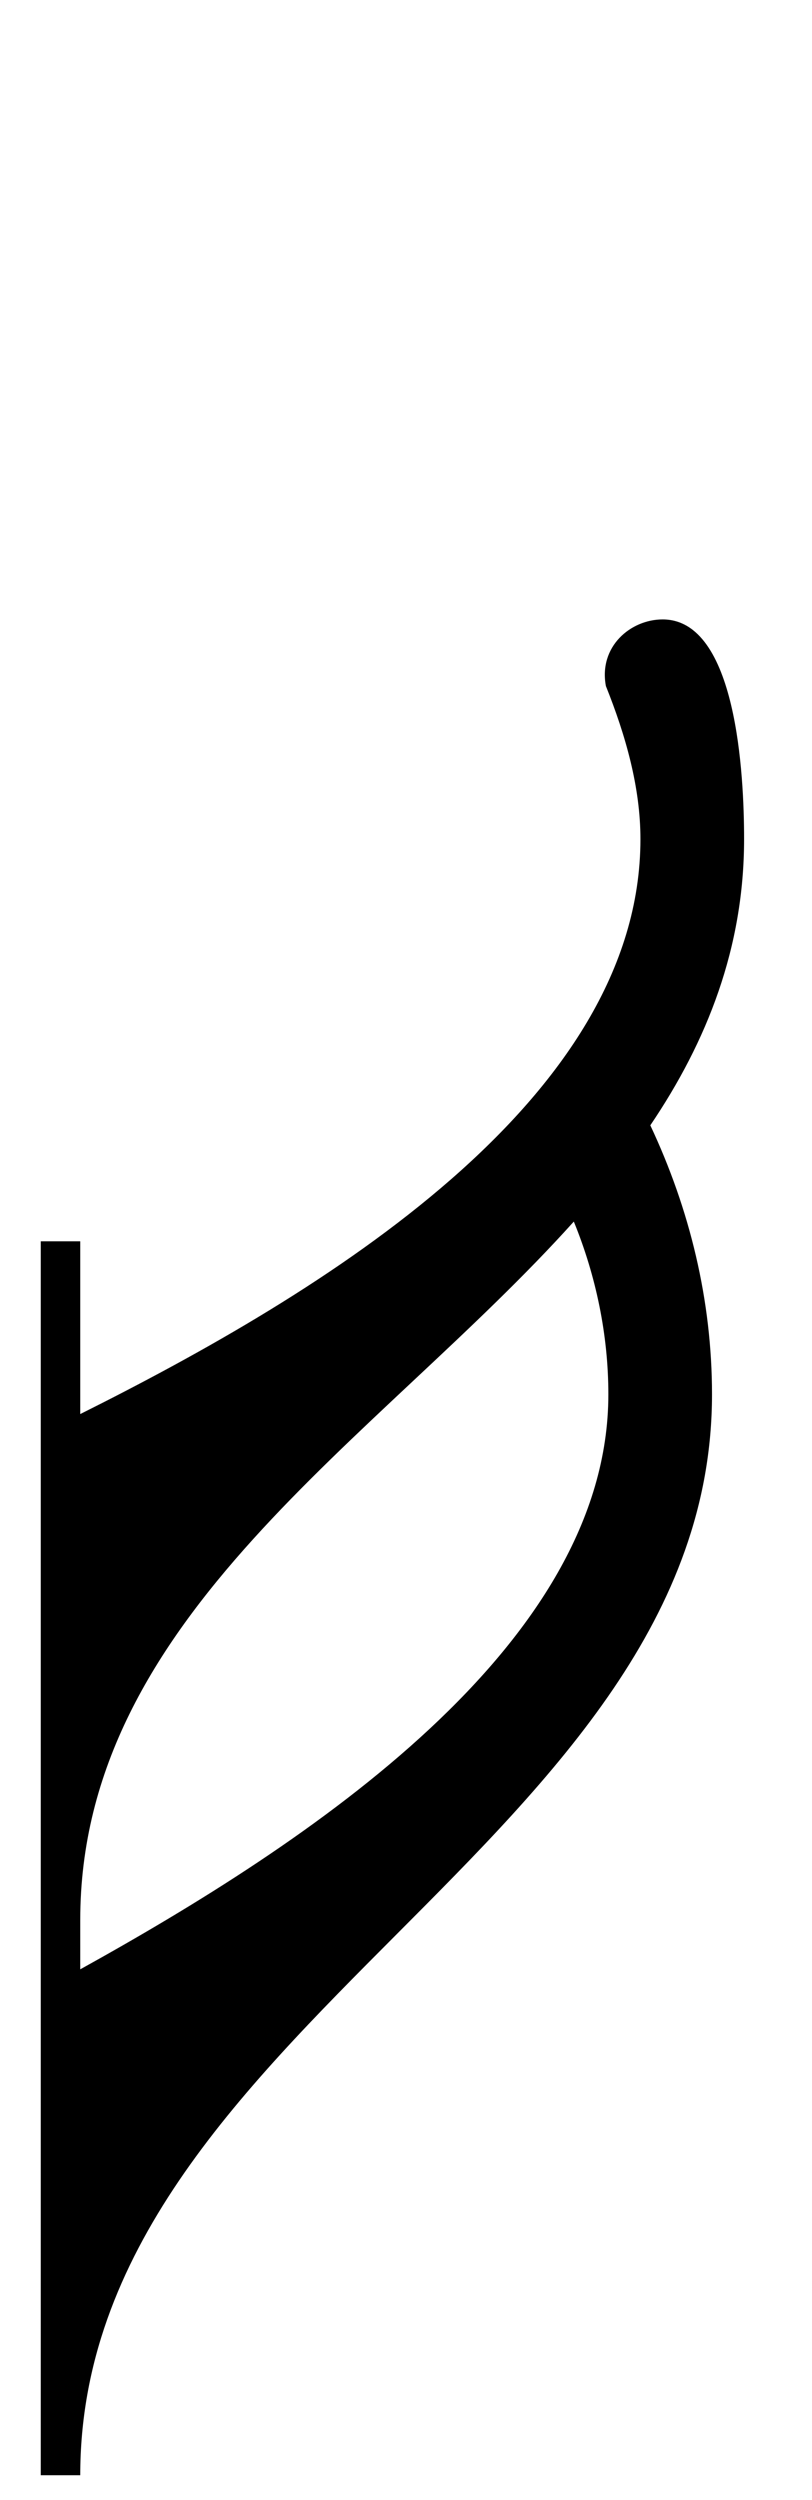 <?xml version="1.0" encoding="UTF-8" standalone="no"?>
<svg
        xmlns:dc="http://purl.org/dc/elements/1.1/"
        xmlns:cc="http://creativecommons.org/ns#"
        xmlns:rdf="http://www.w3.org/1999/02/22-rdf-syntax-ns#"
        xmlns:svg="http://www.w3.org/2000/svg"
        xmlns="http://www.w3.org/2000/svg"
        xmlns:sodipodi="http://sodipodi.sourceforge.net/DTD/sodipodi-0.dtd"
        xmlns:inkscape="http://www.inkscape.org/namespaces/inkscape"
        version="1.2"
        width="2.313mm"
        height="7.121mm"
        viewBox="0 0 1.316 4.052"
        id="svg2"
        inkscape:version="0.91 r13725"
        sodipodi:docname="double-croche.svg">
    <defs
            id="defs128" />
    <sodipodi:namedview
            pagecolor="#ffffff"
            bordercolor="#666666"
            borderopacity="1"
            objecttolerance="10"
            gridtolerance="10"
            guidetolerance="10"
            inkscape:pageopacity="0"
            inkscape:pageshadow="2"
            inkscape:window-width="1920"
            inkscape:window-height="1018"
            id="namedview126"
            showgrid="false"
            fit-margin-top="0"
            fit-margin-left="0"
            fit-margin-right="0"
            fit-margin-bottom="0"
            inkscape:zoom="0.63429568"
            inkscape:cx="313.502"
            inkscape:cy="-57.747594"
            inkscape:window-x="-8"
            inkscape:window-y="-8"
            inkscape:window-maximized="1"
            inkscape:current-layer="svg2" />
    <!-- Page: 1/1 -->
    <path
            transform="matrix(0.004,0,0,-0.004,0.13,4.012)"
            d="m 0,205 c 92,51 214,131 214,233 0,24 -5,48 -14,70 C 120,419 0,348 0,225 l 0,-20 z m 269,458 c 0,-44 -15,-82 -38,-116 16,-34 25,-71 25,-109 C 256,257 0,181 0,0 l -16,0 0,500 16,0 0,-70 c 98,49 227,127 227,233 0,21 -6,42 -14,62 -3,16 10,27 23,27 30,0 33,-63 33,-89 z"
            id="path102"
            inkscape:connector-curvature="0"
            style="fill:currentColor" />
</svg>